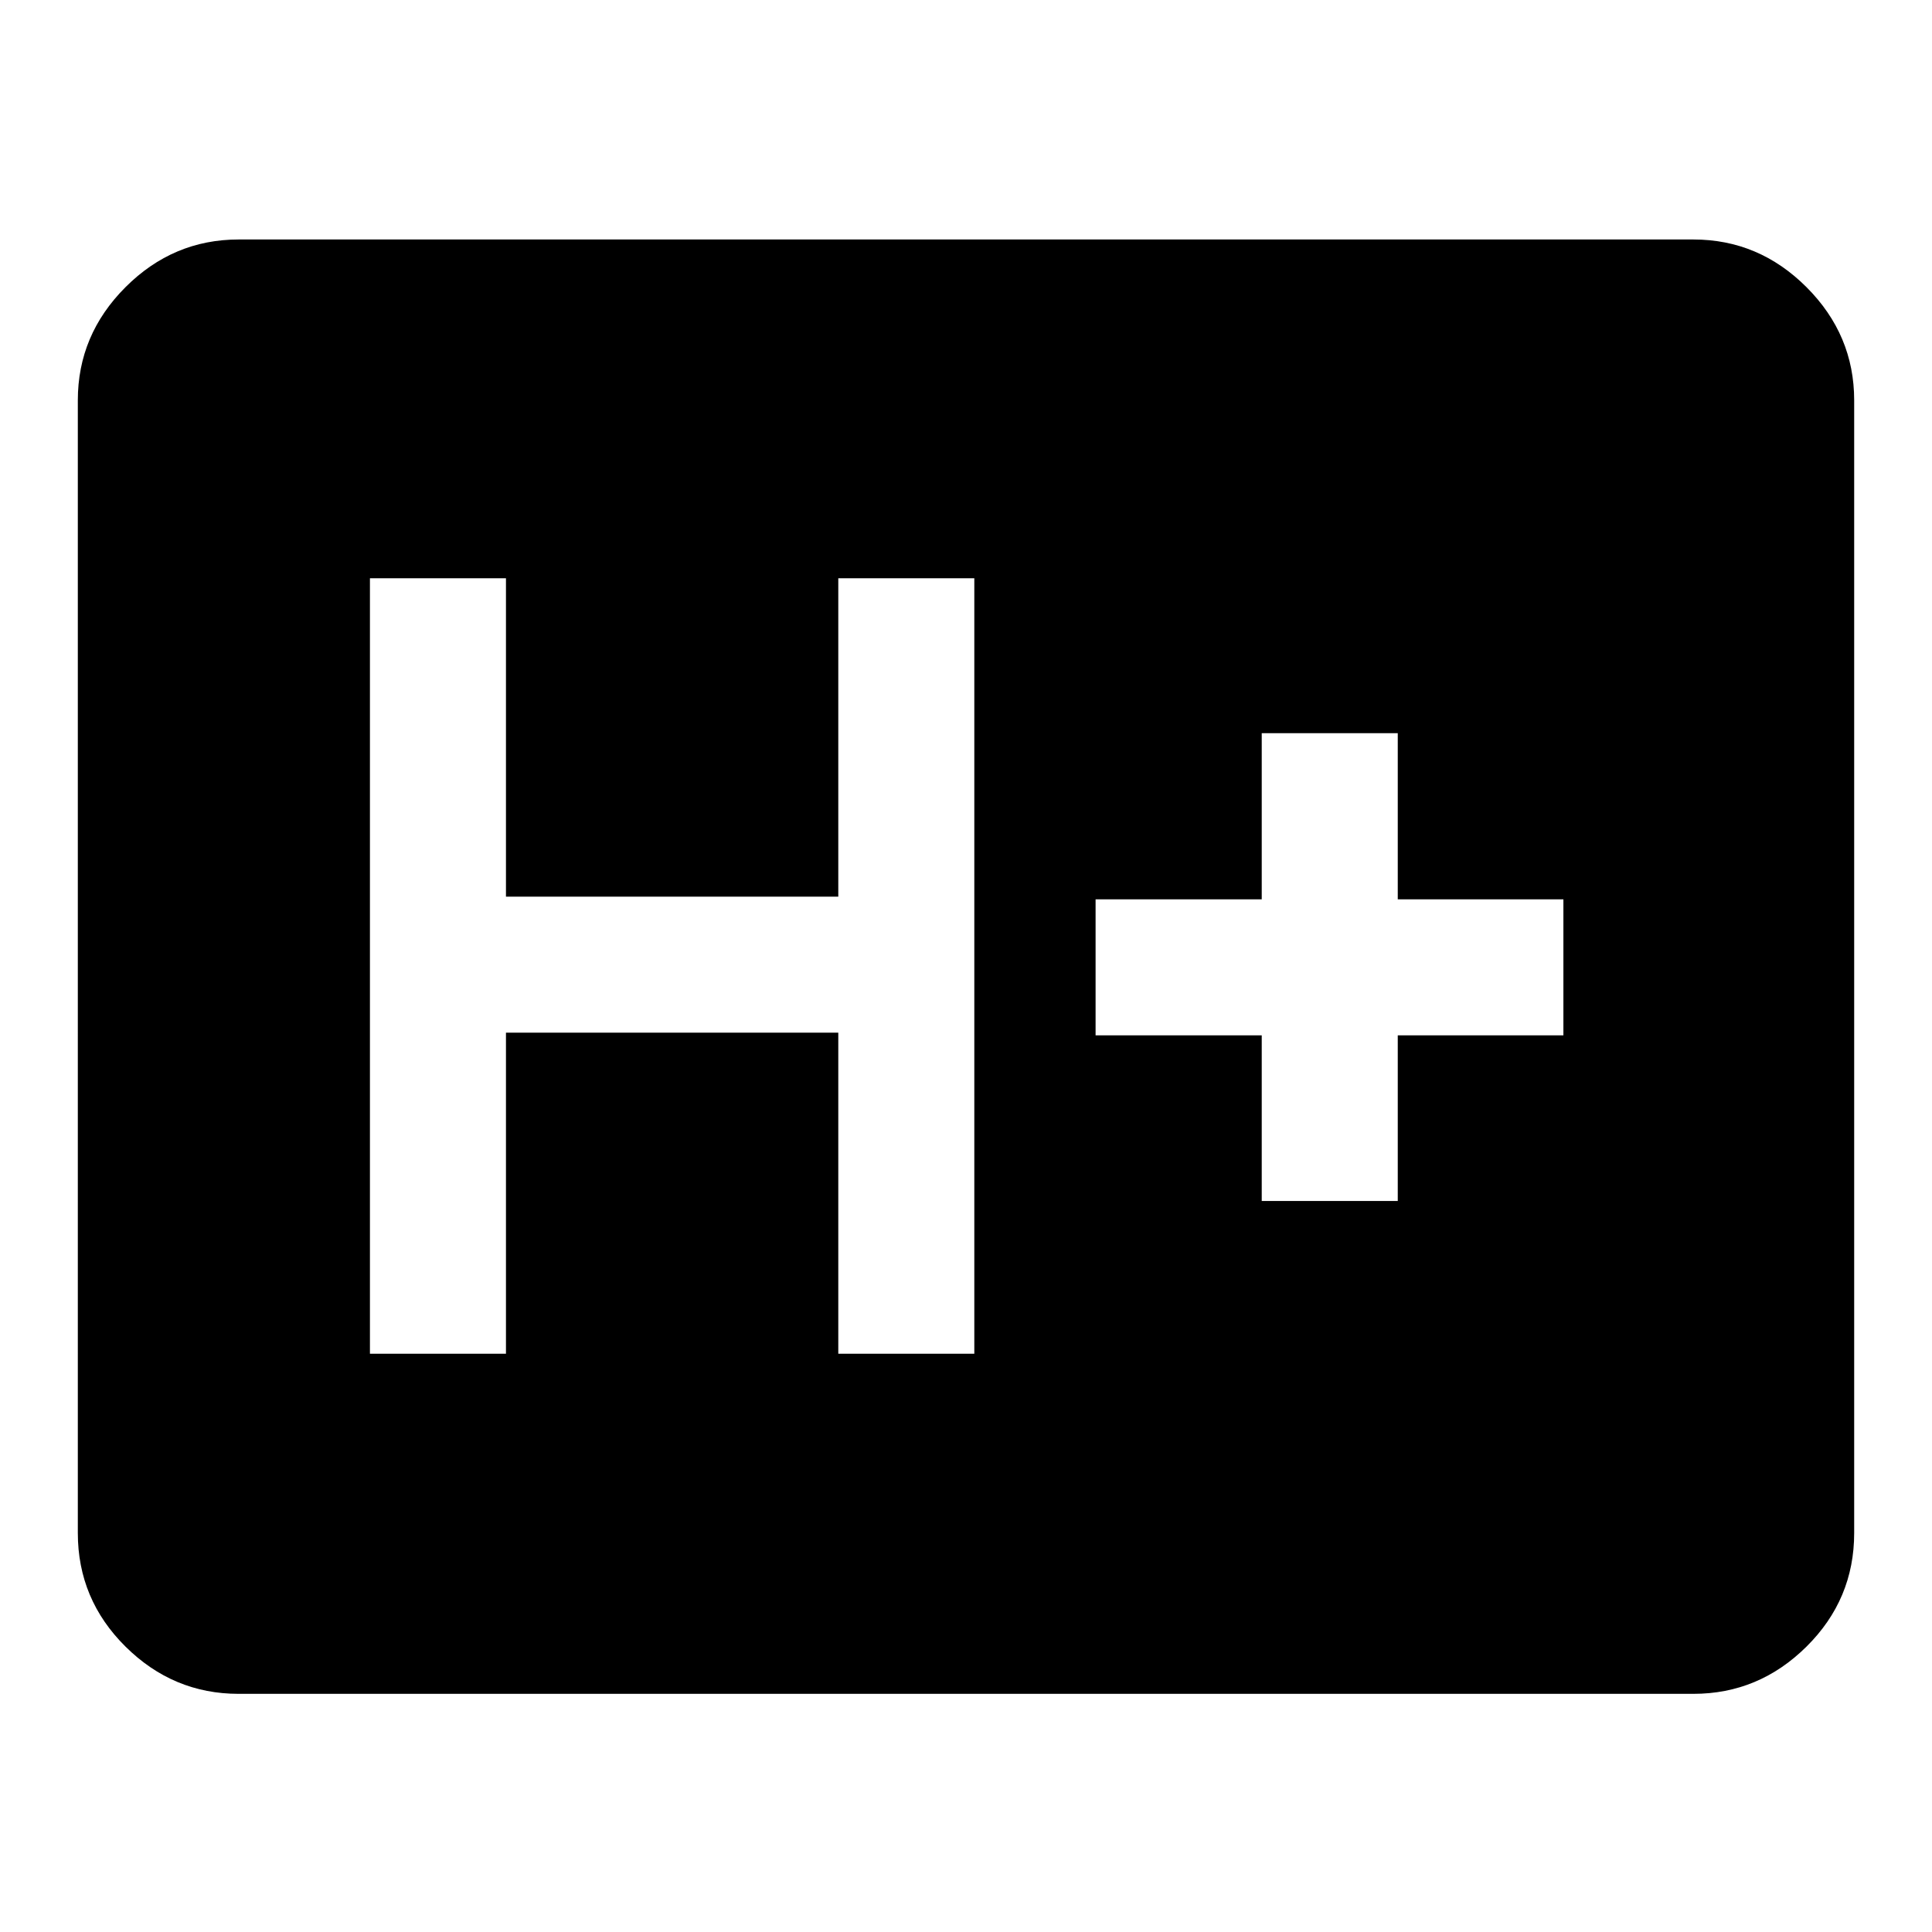<svg xmlns="http://www.w3.org/2000/svg" height="40" viewBox="0 -960 960 960" width="40"><path d="M118.57-118.34q-32.52 0-56.21-23.47-23.69-23.48-23.69-56.42V-761.1q0-32.51 23.69-56.21Q86.05-841 118.57-841h722.86q32.52 0 56.21 23.69 23.69 23.7 23.69 56.21v562.87q0 32.94-23.69 56.42-23.69 23.47-56.21 23.47H118.57Zm65.25-168.99h67.59v-159.54h165.13v159.54h67.59v-385.34h-67.59v158.21H251.41v-158.21h-67.59v385.34Zm443.13-75.9h67.59v-82.31h82.3v-67.59h-82.3v-82.56h-67.59v82.56h-82.56v67.59h82.56v82.31Z"/></svg>